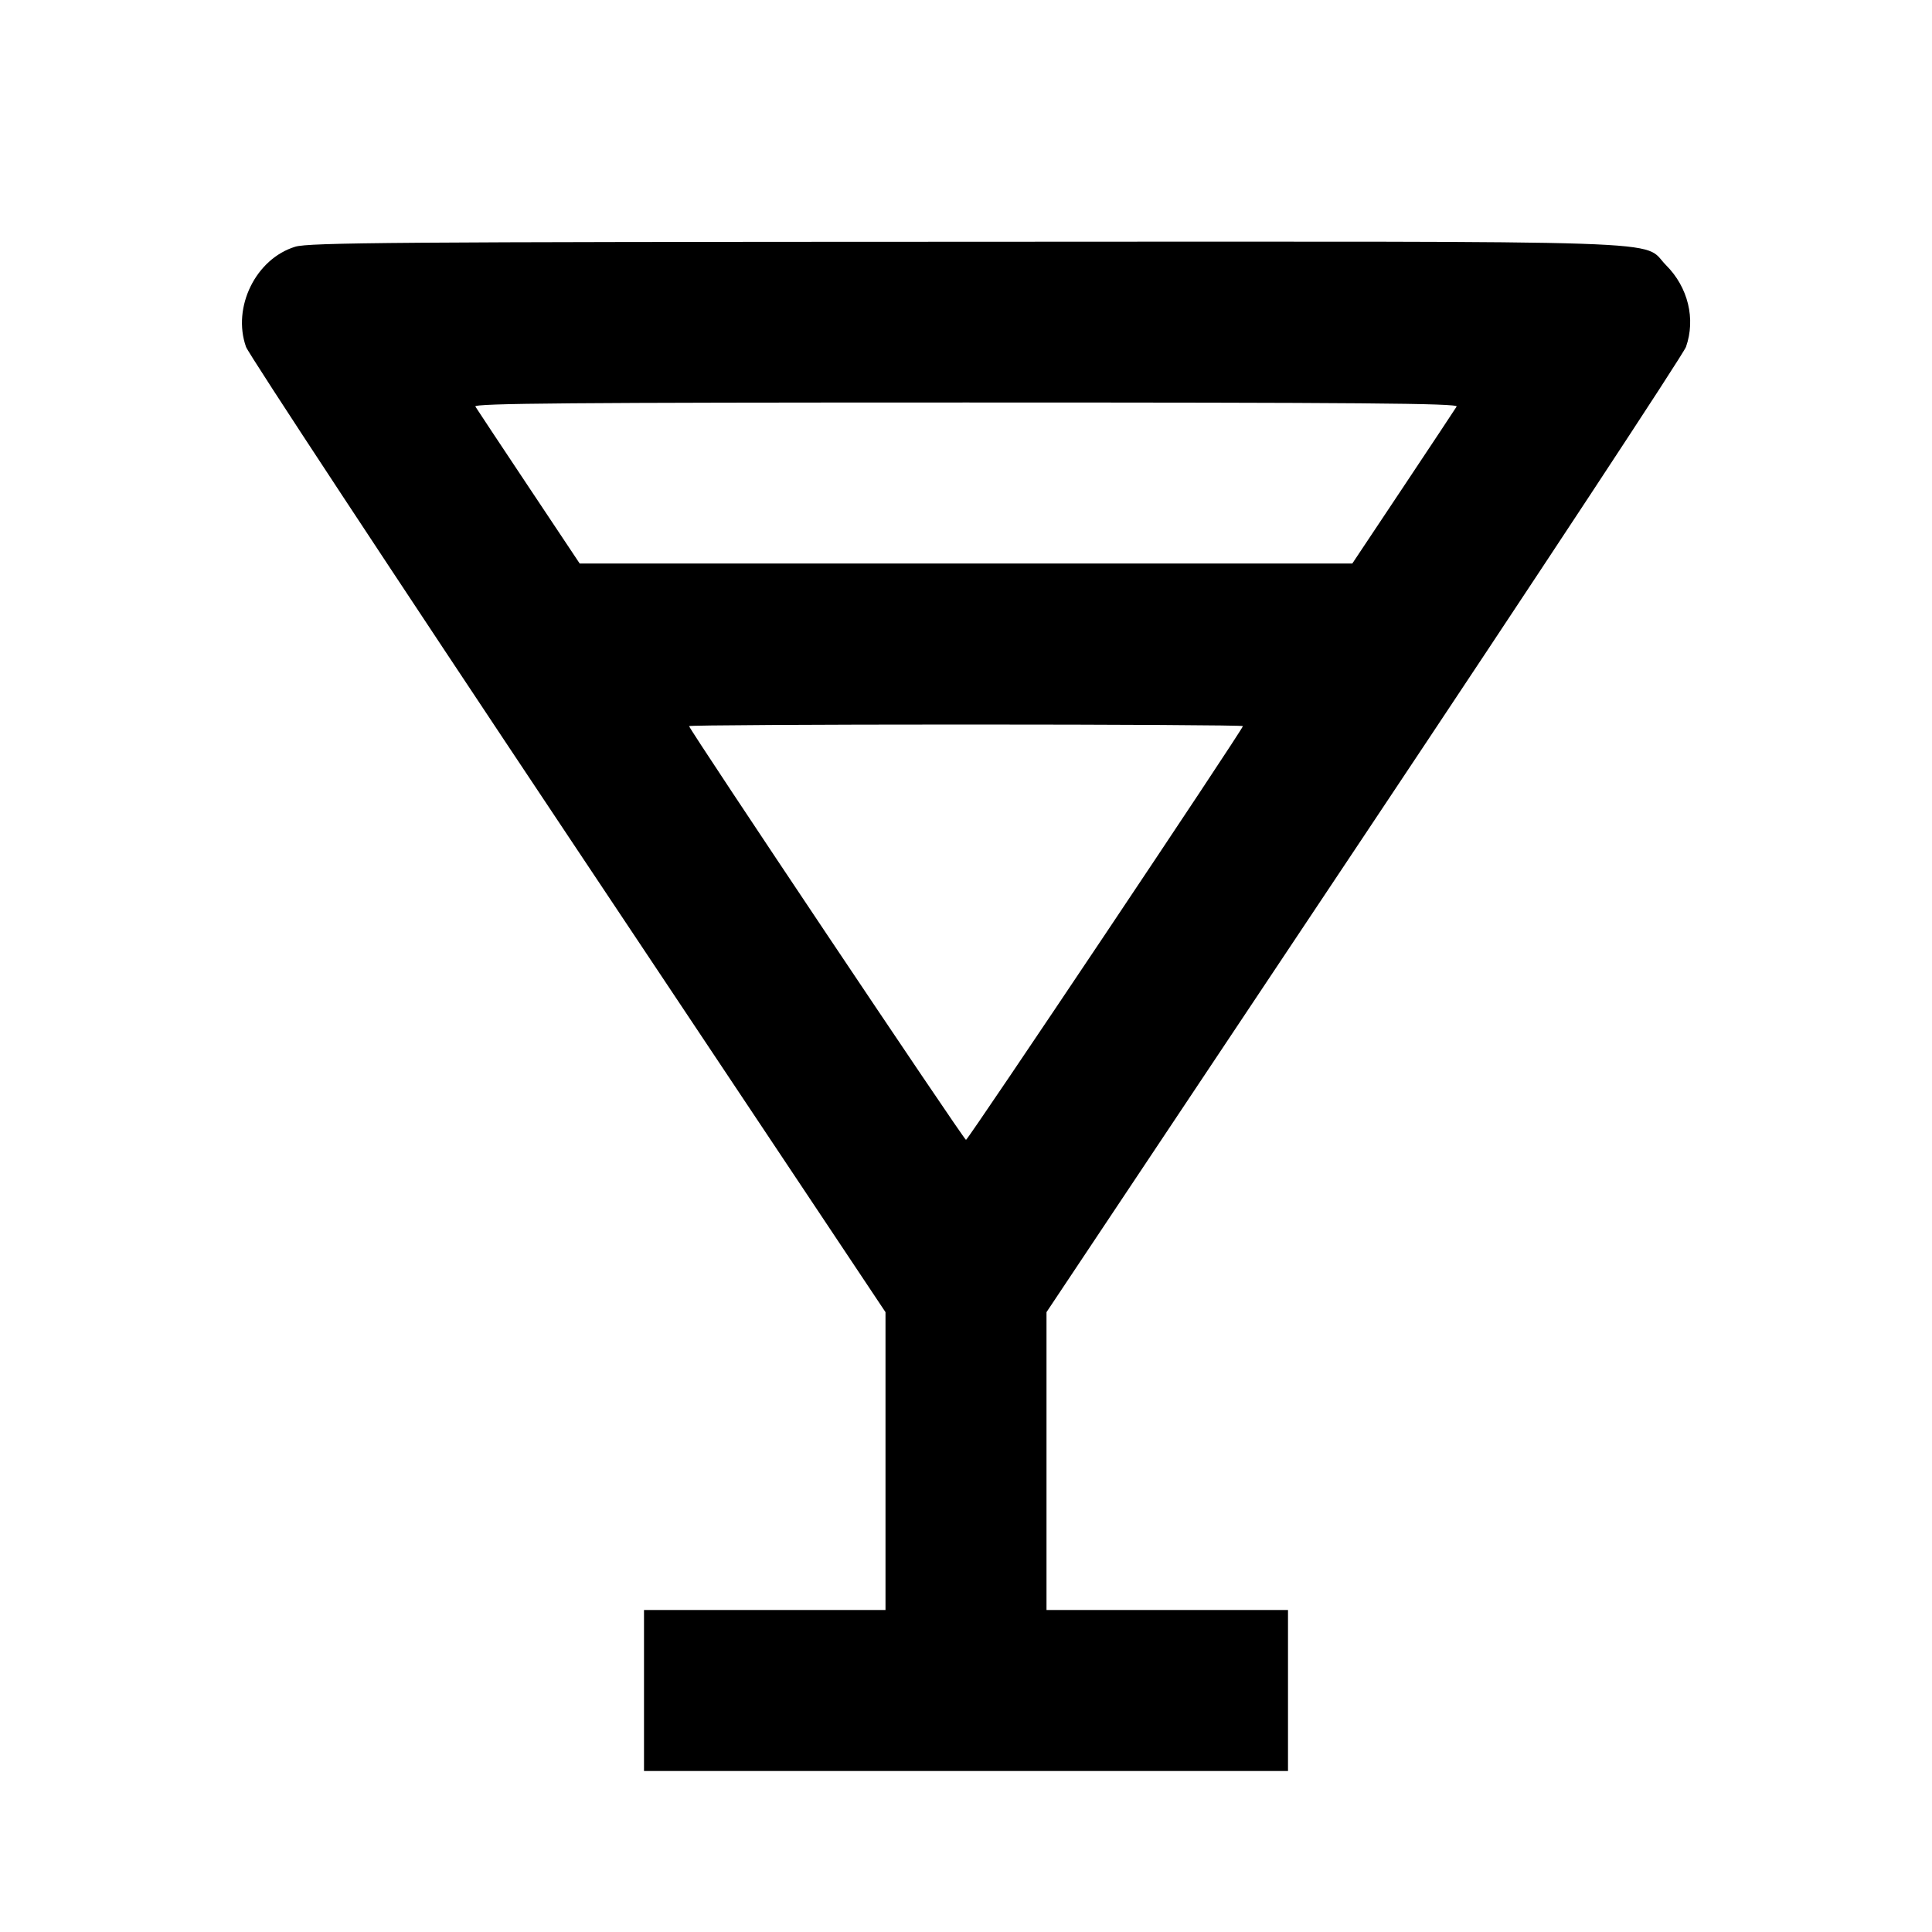 <svg viewBox="0 0 24 24" xmlns="http://www.w3.org/2000/svg"><path d="M3.667 3.065 C 3.177 3.215,2.882 3.817,3.056 4.309 C 3.087 4.397,4.887 7.131,7.056 10.384 L 11.000 16.300 11.000 18.150 L 11.000 20.000 9.500 20.000 L 8.000 20.000 8.000 21.000 L 8.000 22.000 12.000 22.000 L 16.000 22.000 16.000 21.000 L 16.000 20.000 14.500 20.000 L 13.000 20.000 13.000 18.150 L 13.000 16.300 16.944 10.384 C 19.113 7.131,20.913 4.397,20.944 4.309 C 21.066 3.962,20.970 3.568,20.697 3.295 C 20.378 2.975,21.099 3.000,11.983 3.003 C 4.921 3.005,3.835 3.013,3.667 3.065 M18.095 5.050 C 18.079 5.077,17.780 5.527,17.432 6.050 L 16.799 7.000 12.000 7.000 L 7.201 7.000 6.568 6.050 C 6.220 5.527,5.921 5.077,5.905 5.050 C 5.881 5.010,7.111 5.000,12.000 5.000 C 16.889 5.000,18.119 5.010,18.095 5.050 M15.440 9.020 C 15.440 9.059,12.026 14.160,12.000 14.160 C 11.974 14.160,8.560 9.059,8.560 9.020 C 8.560 9.009,10.108 9.000,12.000 9.000 C 13.892 9.000,15.440 9.009,15.440 9.020 " stroke="none" fill-rule="evenodd" fill="black"></path></svg>